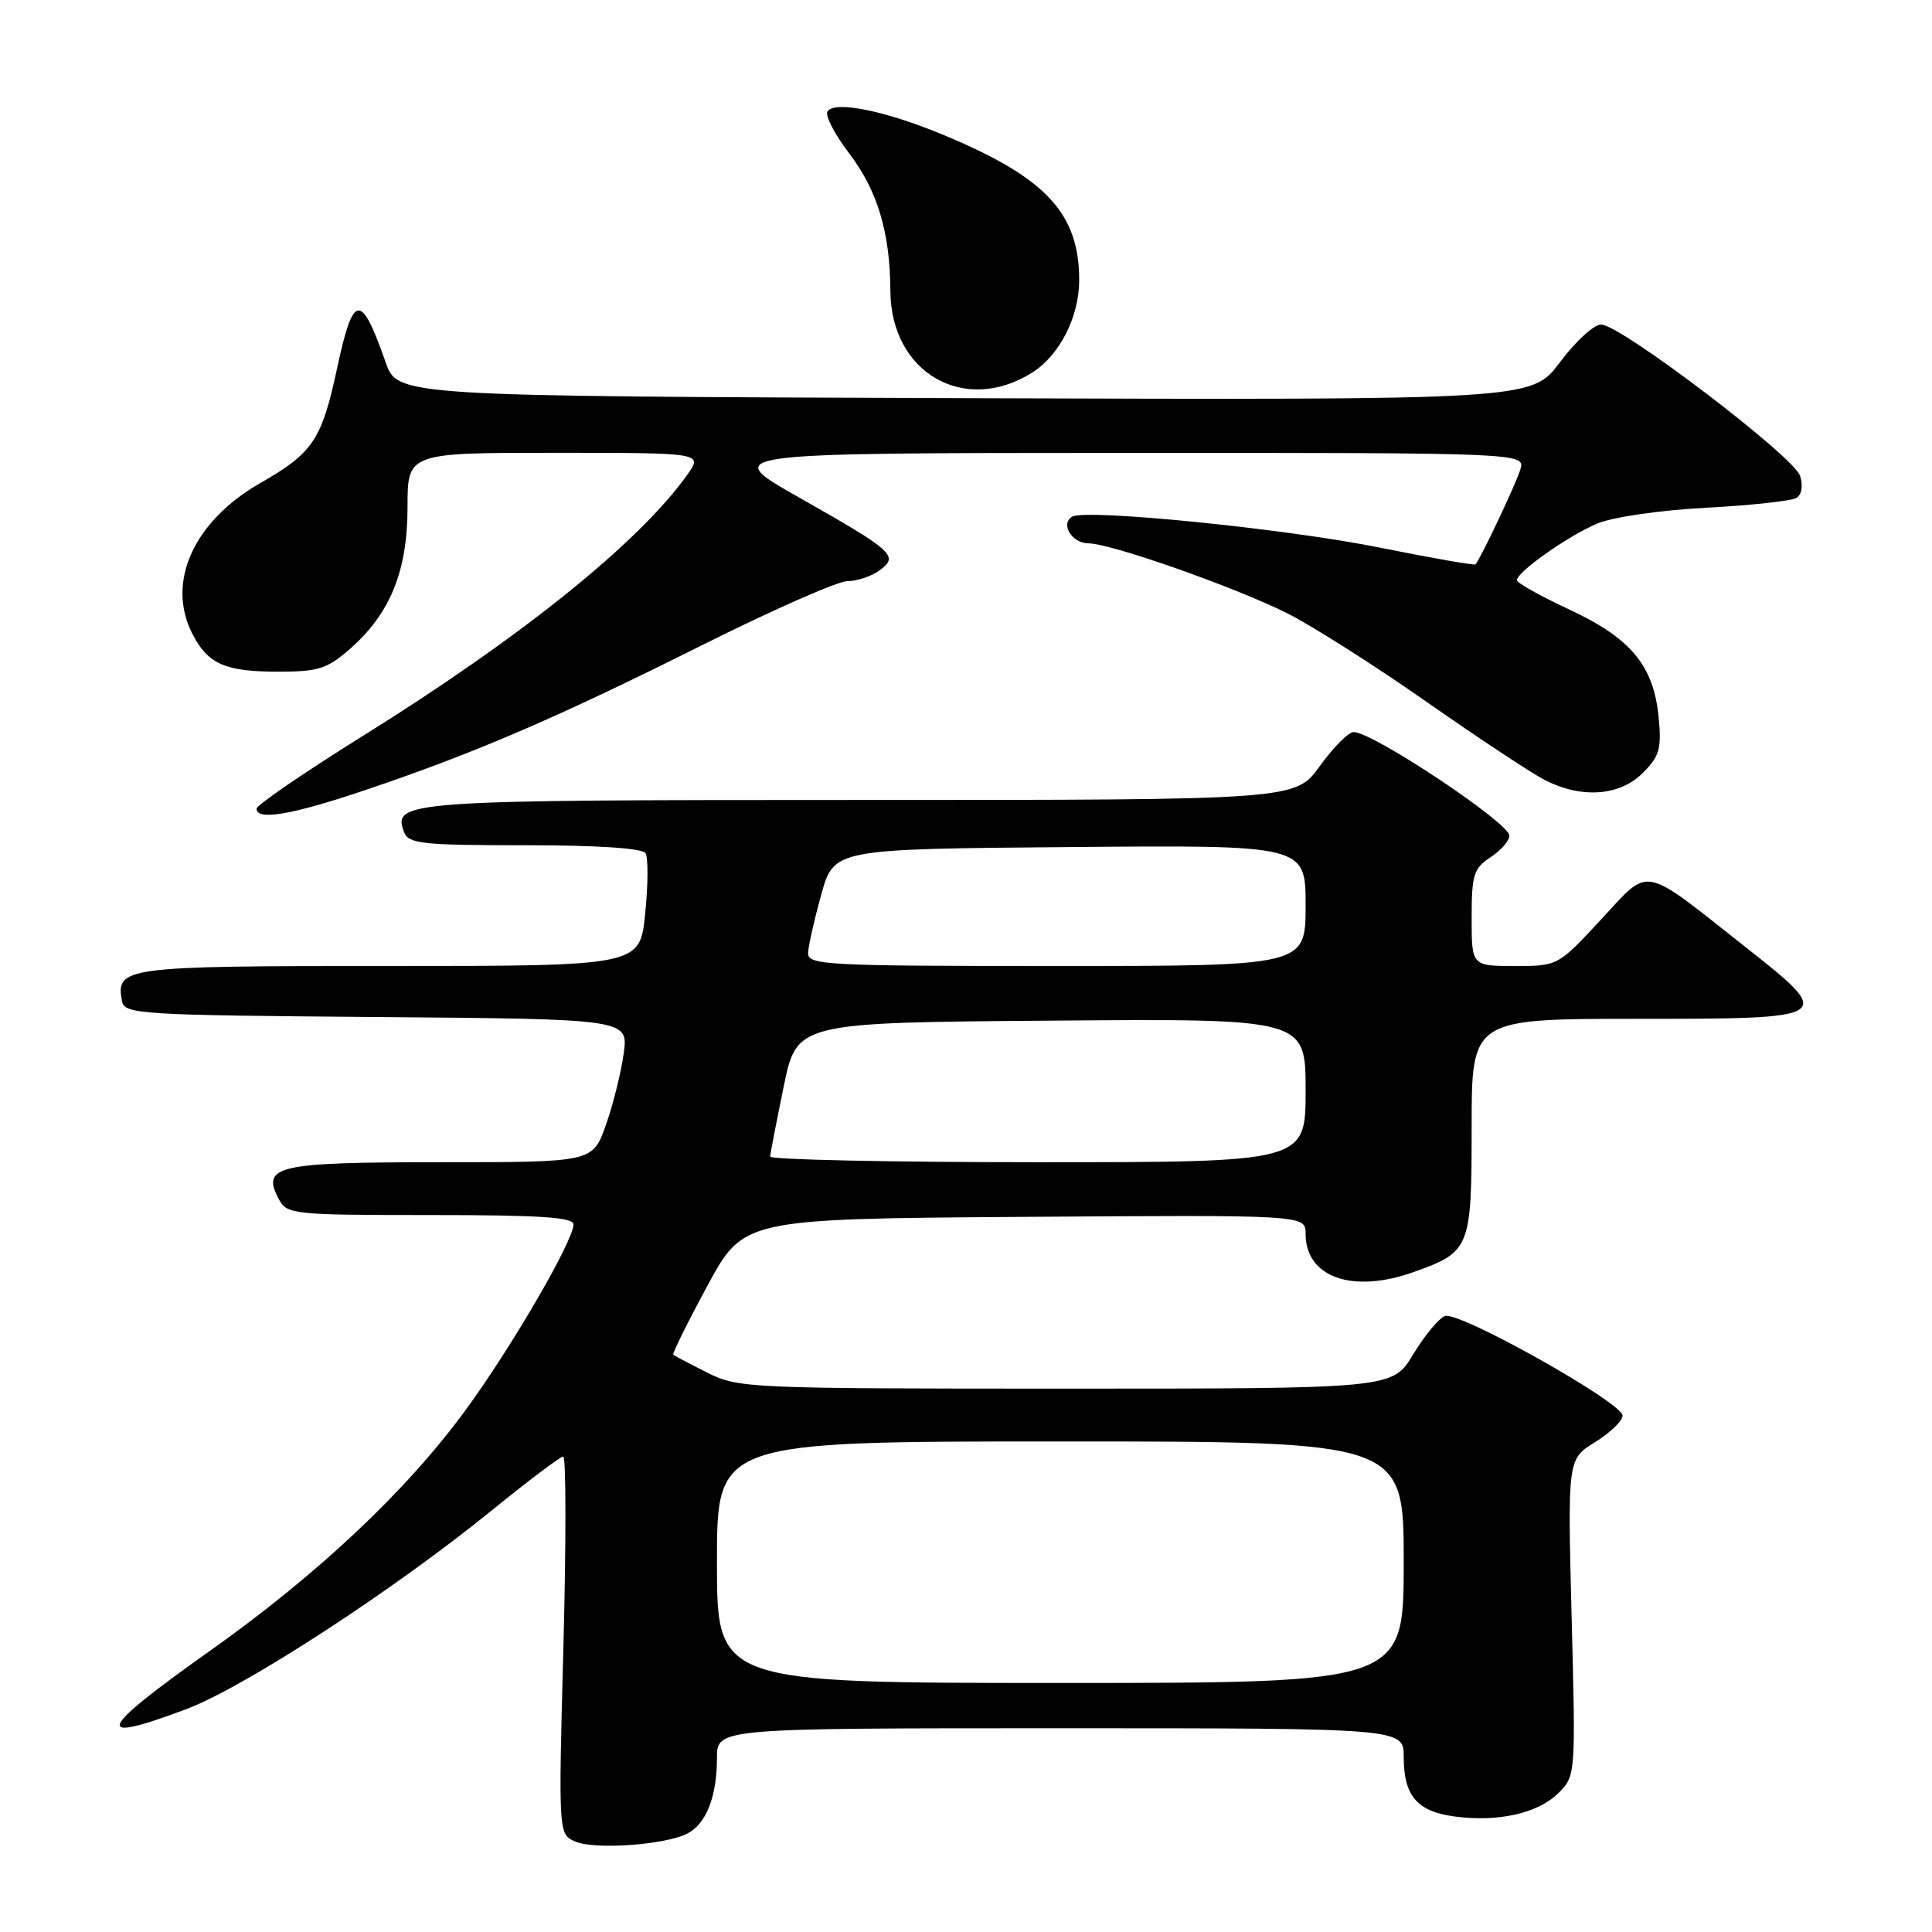 <?xml version="1.0" encoding="UTF-8" standalone="no"?>
<!DOCTYPE svg PUBLIC "-//W3C//DTD SVG 1.1//EN" "http://www.w3.org/Graphics/SVG/1.1/DTD/svg11.dtd" >
<svg xmlns="http://www.w3.org/2000/svg" xmlns:xlink="http://www.w3.org/1999/xlink" version="1.1" viewBox="0 0 256 256">
 <g >
 <path fill="currentColor"
d=" M 91.15 242.92 C 93.61 241.61 95.00 237.99 95.00 232.93 C 95.00 229.00 95.00 229.00 140.50 229.00 C 186.00 229.00 186.00 229.00 186.00 232.81 C 186.00 237.95 187.77 240.03 192.72 240.69 C 198.52 241.47 203.82 240.27 206.51 237.58 C 208.78 235.31 208.79 235.18 208.25 214.32 C 207.71 193.34 207.71 193.34 211.36 191.09 C 213.36 189.85 215.00 188.27 215.00 187.58 C 215.00 185.86 193.29 173.68 191.46 174.38 C 190.65 174.69 188.75 176.98 187.25 179.47 C 184.51 184.00 184.51 184.00 141.22 184.00 C 99.07 184.00 97.81 183.94 93.71 181.88 C 91.39 180.71 89.37 179.64 89.21 179.51 C 89.06 179.37 91.09 175.26 93.73 170.38 C 98.54 161.50 98.54 161.50 135.77 161.24 C 173.00 160.98 173.00 160.98 173.00 163.49 C 173.00 169.25 179.20 171.45 187.32 168.55 C 194.82 165.88 195.00 165.42 195.00 149.35 C 195.00 135.00 195.00 135.00 217.00 135.00 C 243.08 135.00 243.23 134.91 231.30 125.50 C 217.33 114.48 218.73 114.75 212.14 121.85 C 206.43 128.00 206.43 128.00 200.72 128.00 C 195.00 128.00 195.00 128.00 195.00 121.62 C 195.00 115.91 195.27 115.06 197.50 113.59 C 198.88 112.69 200.00 111.40 200.00 110.73 C 200.00 109.04 181.91 97.00 179.37 97.00 C 178.68 97.00 176.67 99.03 174.89 101.50 C 171.66 106.00 171.66 106.00 114.02 106.00 C 53.53 106.00 51.95 106.11 53.55 110.28 C 54.14 111.80 55.96 112.00 69.55 112.00 C 79.26 112.00 85.12 112.39 85.54 113.06 C 85.90 113.64 85.88 117.24 85.49 121.06 C 84.80 128.00 84.80 128.00 51.52 128.00 C 16.20 128.00 15.30 128.12 16.18 132.70 C 16.50 134.38 18.69 134.52 49.90 134.76 C 83.27 135.03 83.27 135.03 82.64 139.61 C 82.29 142.14 81.23 146.41 80.27 149.10 C 78.53 154.00 78.53 154.00 58.39 154.00 C 36.59 154.00 34.57 154.46 36.97 158.94 C 38.02 160.91 38.90 161.00 57.04 161.00 C 71.55 161.00 76.00 161.29 75.99 162.25 C 75.97 164.46 67.68 178.69 61.60 186.97 C 53.76 197.65 42.04 208.67 27.73 218.81 C 12.83 229.36 12.11 231.20 24.73 226.45 C 32.41 223.56 52.23 210.66 65.22 200.09 C 70.02 196.19 74.25 193.00 74.63 193.00 C 75.01 193.00 75.02 204.26 74.66 218.03 C 73.99 243.06 73.99 243.06 76.25 244.02 C 78.86 245.14 88.31 244.44 91.15 242.92 Z  M 48.55 104.64 C 63.02 99.75 73.86 95.08 93.00 85.50 C 102.34 80.83 111.02 77.00 112.30 77.00 C 113.57 77.00 115.49 76.36 116.56 75.57 C 119.14 73.66 118.46 73.05 105.81 65.88 C 95.50 60.03 95.50 60.03 148.82 60.01 C 202.13 60.00 202.13 60.00 201.44 62.25 C 200.84 64.20 196.21 73.98 195.51 74.78 C 195.38 74.94 189.69 73.94 182.88 72.57 C 170.40 70.05 143.81 67.38 142.04 68.47 C 140.47 69.45 142.06 72.00 144.24 72.00 C 147.17 72.00 163.49 77.74 170.50 81.23 C 173.80 82.88 182.12 88.16 189.00 92.98 C 195.88 97.79 202.94 102.46 204.70 103.36 C 209.56 105.85 214.61 105.48 217.67 102.43 C 219.90 100.20 220.18 99.21 219.78 95.05 C 219.12 88.20 216.11 84.57 207.93 80.76 C 204.12 78.98 201.00 77.24 201.00 76.88 C 201.00 75.78 207.82 70.98 211.65 69.37 C 213.72 68.51 219.97 67.60 226.08 67.28 C 232.01 66.96 237.39 66.38 238.03 65.98 C 238.74 65.54 238.94 64.37 238.52 63.05 C 237.70 60.49 214.71 43.00 212.15 43.00 C 211.20 43.00 208.75 45.25 206.69 48.01 C 202.95 53.01 202.95 53.01 127.81 52.76 C 52.67 52.50 52.67 52.50 51.09 47.98 C 47.82 38.67 46.81 38.80 44.67 48.78 C 42.63 58.29 41.48 60.01 34.49 64.01 C 25.63 69.08 21.98 77.20 25.51 84.02 C 27.57 88.01 29.84 89.00 36.90 89.00 C 42.19 89.00 43.35 88.63 46.40 85.96 C 51.72 81.28 54.00 75.65 54.00 67.18 C 54.00 60.00 54.00 60.00 73.57 60.00 C 93.14 60.00 93.14 60.00 91.06 62.92 C 84.66 71.90 69.08 84.44 47.99 97.57 C 40.30 102.37 34.00 106.68 34.00 107.15 C 34.00 108.78 38.67 107.98 48.55 104.64 Z  M 136.80 49.35 C 140.41 47.06 142.99 41.97 143.00 37.15 C 143.00 28.31 138.66 23.60 125.33 18.01 C 117.50 14.71 110.56 13.28 109.64 14.77 C 109.31 15.31 110.59 17.79 112.49 20.28 C 116.27 25.24 117.94 30.78 117.98 38.53 C 118.03 49.42 127.81 55.04 136.80 49.35 Z  M 95.00 207.00 C 95.00 191.00 95.00 191.00 140.50 191.00 C 186.00 191.00 186.00 191.00 186.00 207.00 C 186.00 223.00 186.00 223.00 140.50 223.00 C 95.00 223.00 95.00 223.00 95.00 207.00 Z  M 102.05 153.25 C 102.07 152.84 102.88 148.68 103.84 144.00 C 105.58 135.50 105.58 135.50 139.29 135.24 C 173.00 134.97 173.00 134.97 173.00 144.49 C 173.00 154.00 173.00 154.00 137.50 154.00 C 117.97 154.00 102.02 153.66 102.05 153.25 Z  M 107.08 126.25 C 107.12 125.29 107.91 121.80 108.83 118.50 C 110.51 112.50 110.51 112.50 141.75 112.24 C 173.00 111.97 173.00 111.97 173.00 119.99 C 173.00 128.00 173.00 128.00 140.00 128.00 C 109.21 128.00 107.01 127.88 107.08 126.25 Z "/>
</g>
</svg>
